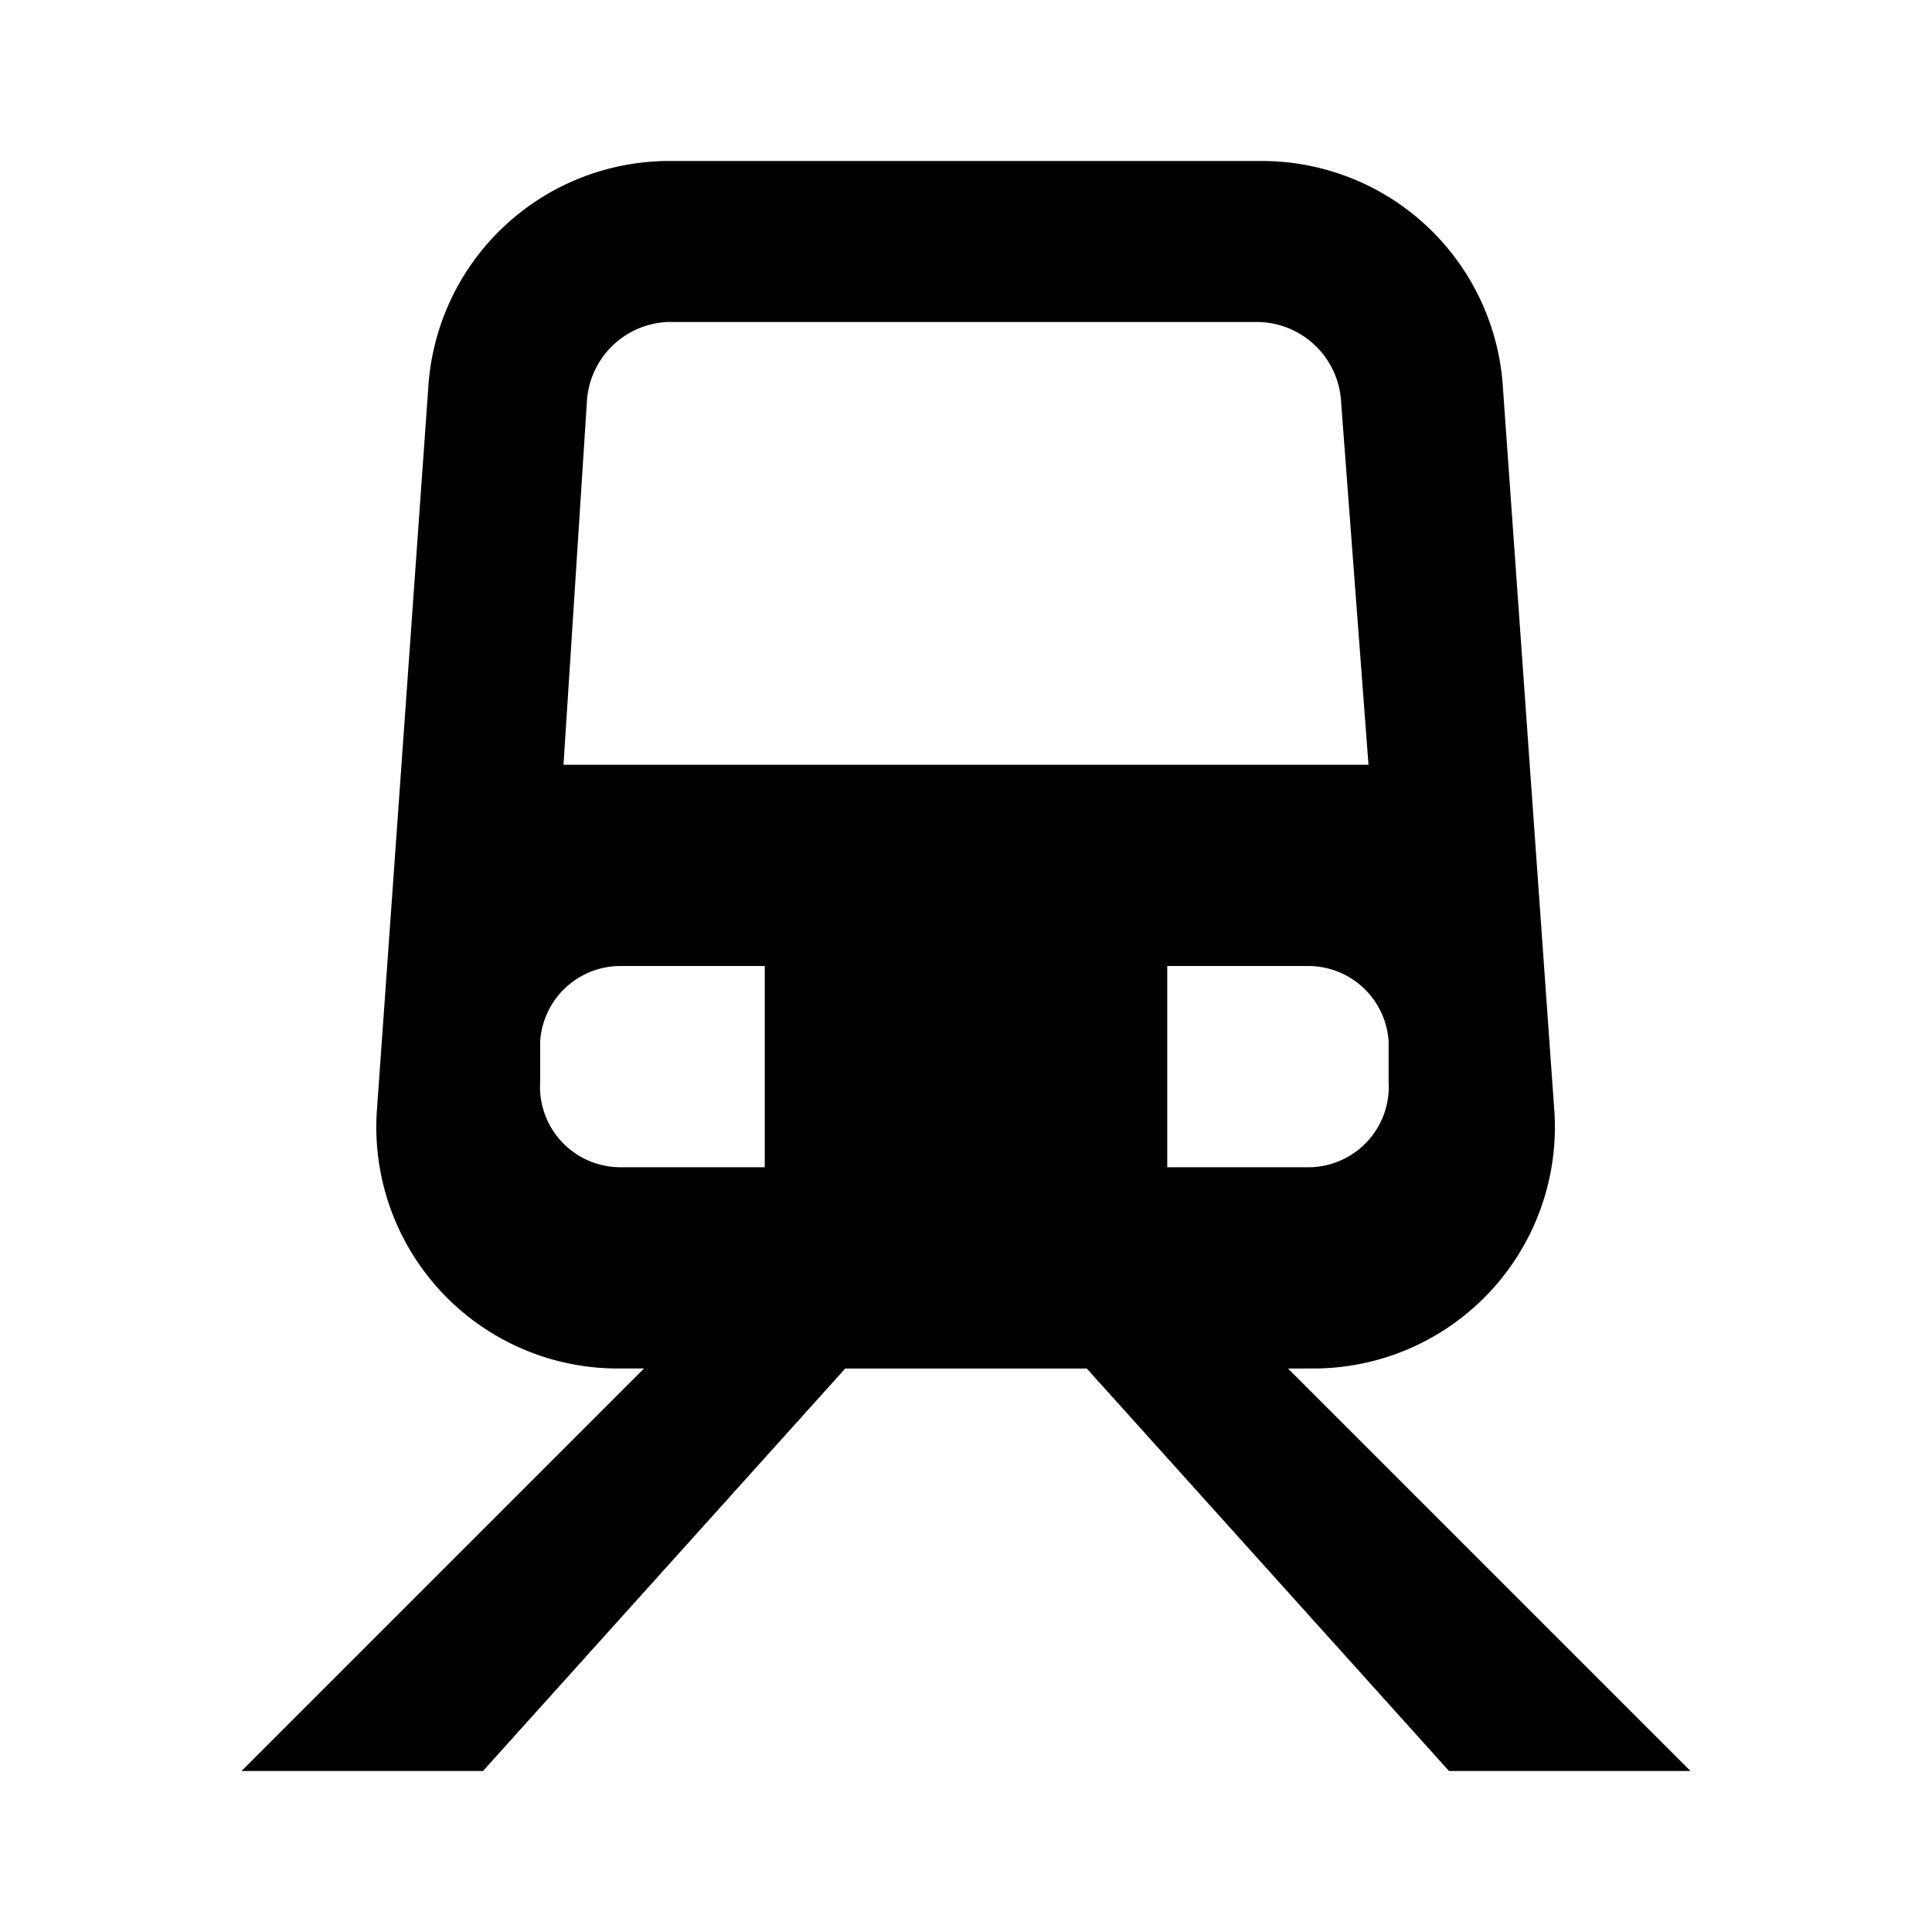 <svg xmlns="http://www.w3.org/2000/svg" viewBox="0 0 24 24"><defs><style>.cls-1{fill:none;}</style></defs><g id="Layer_2" data-name="Layer 2"><g id="Carto_POI_Solid" data-name="Carto POI Solid"><g id="transport-train"><path id="_Path_" data-name="&lt;Path&gt;" class="cls-1" d="M24,24H0V0H24Z"/><path d="M16.31,17a3,3,0,0,0,3-3.18l-.64-9a3,3,0,0,0-3-2.82H8.32a3,3,0,0,0-3,2.82l-.64,9a3,3,0,0,0,3,3.18H8L3,22H6l4.5-5h3L18,22h3l-5-5ZM9.5,14.5H7.71a1,1,0,0,1-1-1.06l0-.5a1,1,0,0,1,1-.94H9.5ZM7,9.5,7.29,5a1.05,1.05,0,0,1,1-1h7.32a1.05,1.05,0,0,1,1.05,1L17,9.5Zm7.5,5V12h1.75a1,1,0,0,1,1,.94l0,.5a1,1,0,0,1-1,1.06Z"/></g></g></g></svg>